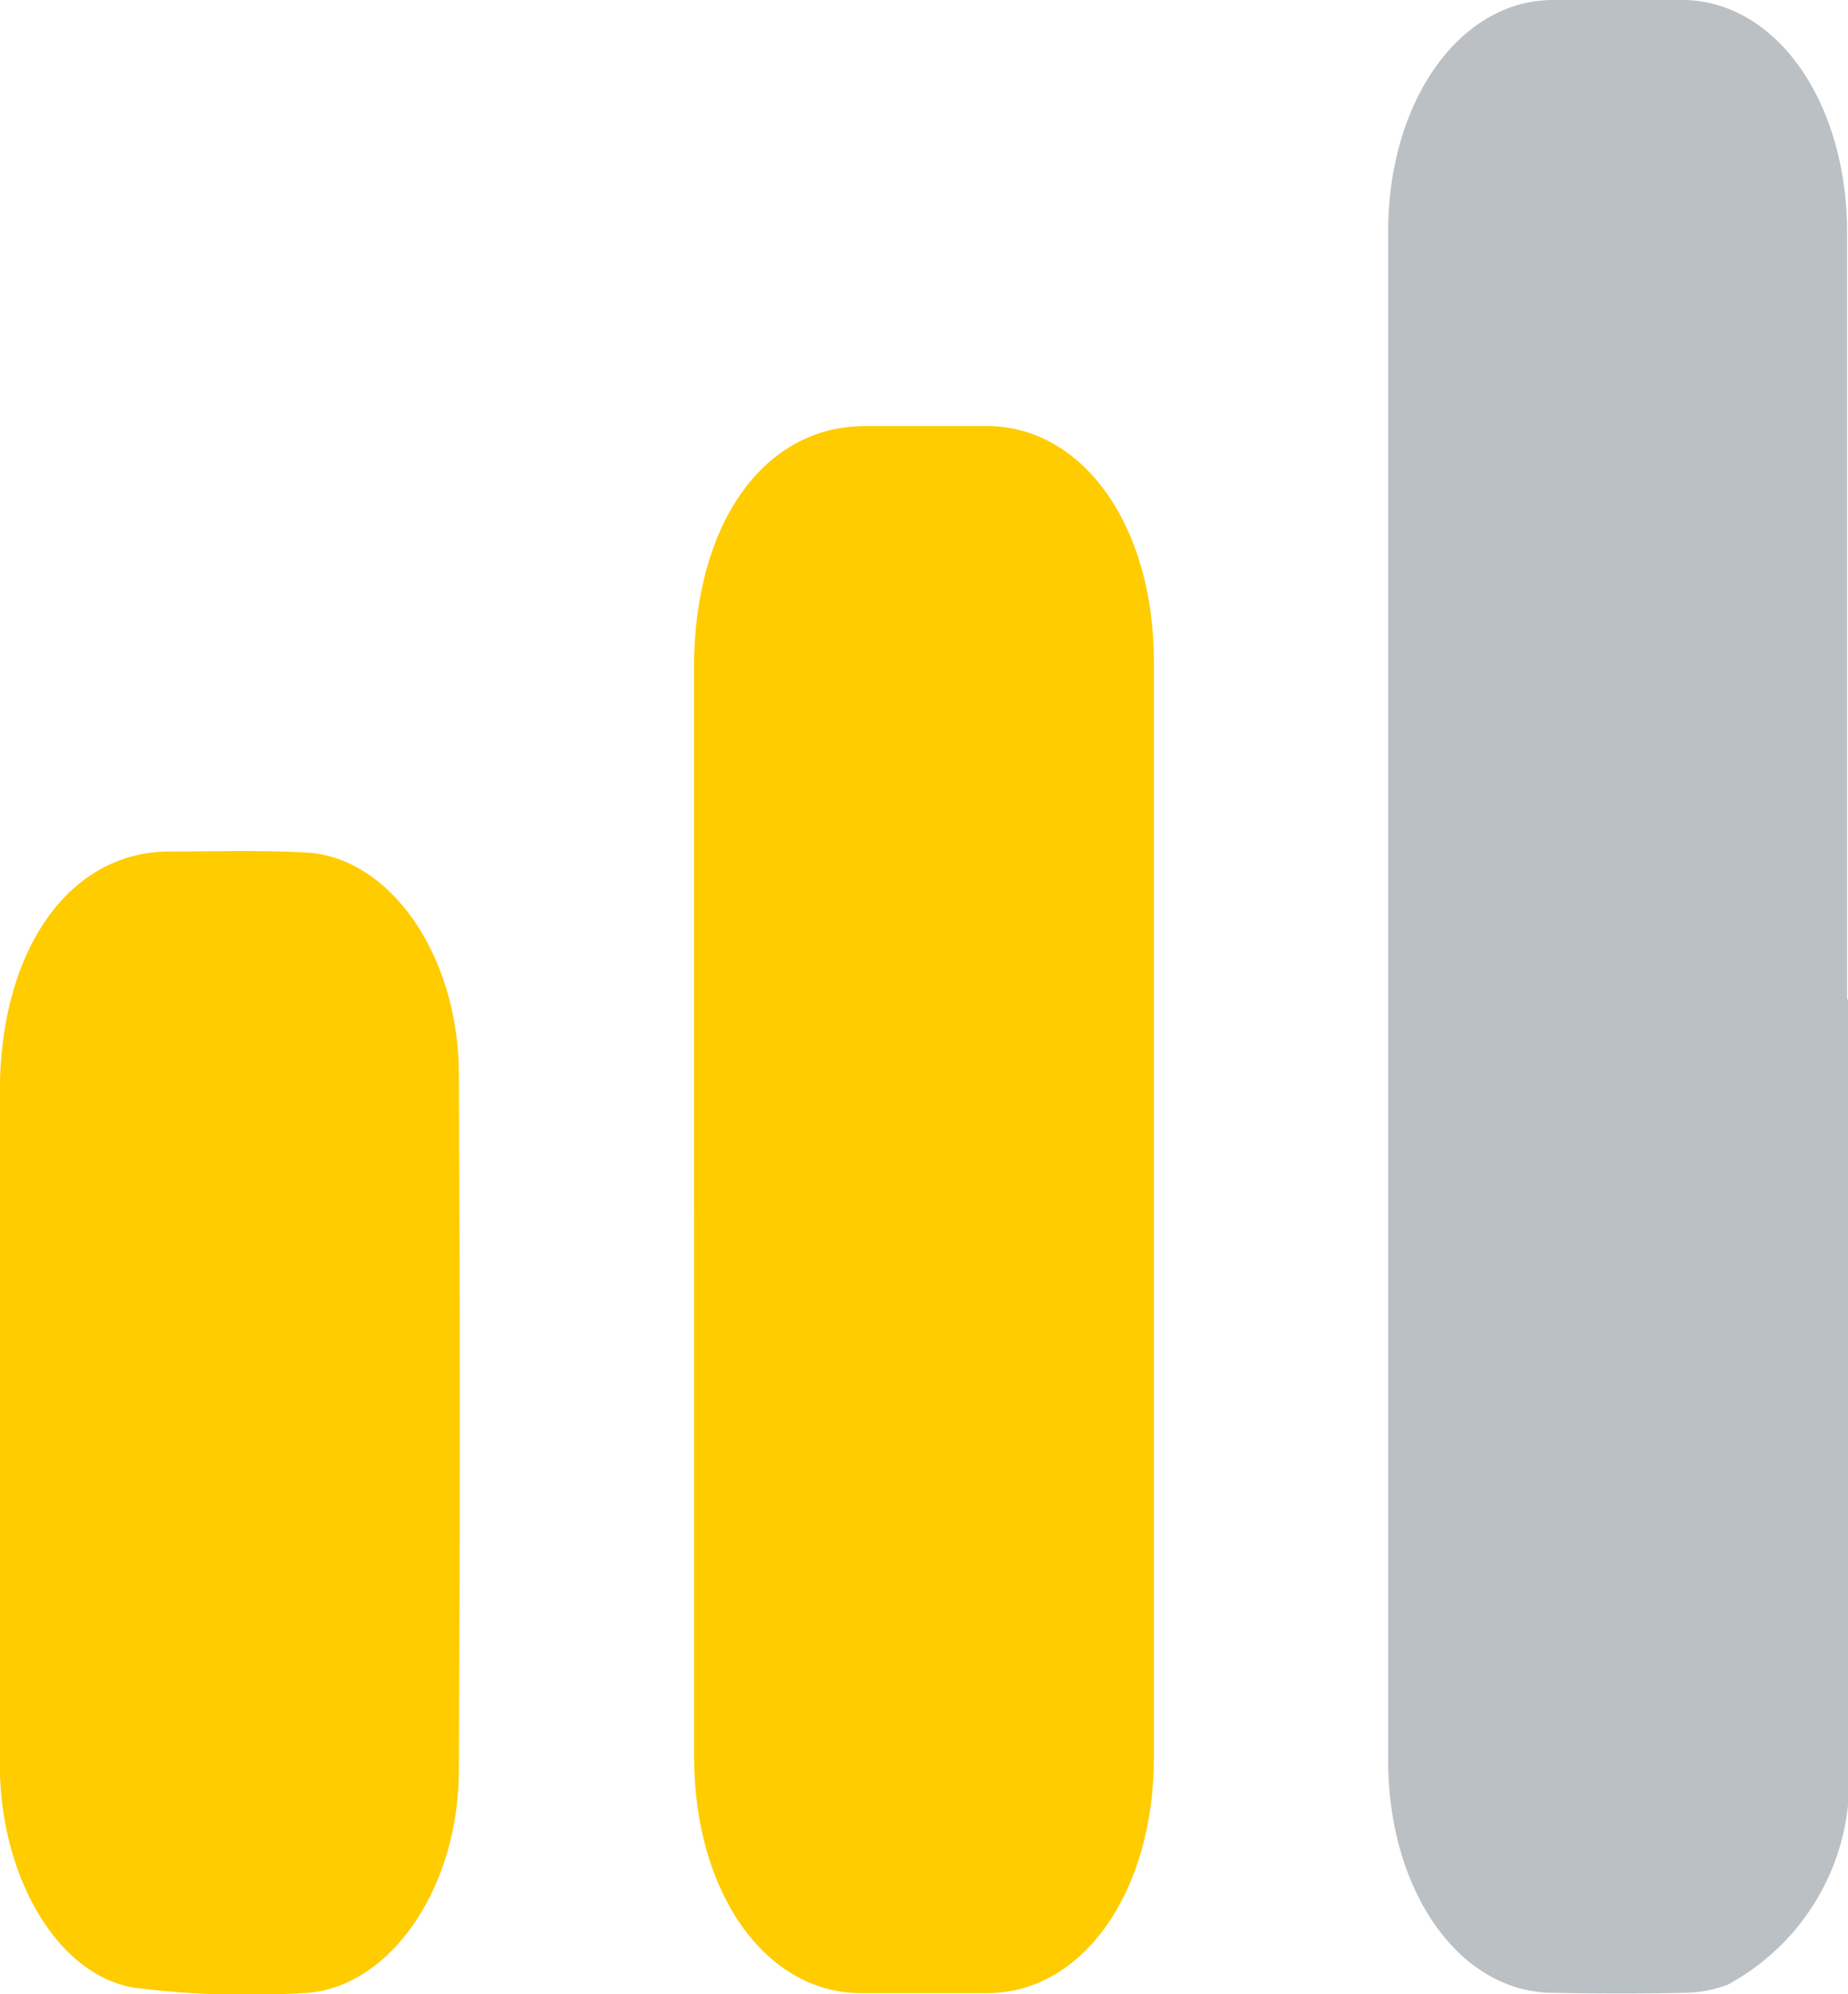 <svg xmlns="http://www.w3.org/2000/svg" width="12.425" height="13.405" viewBox="0 0 12.425 13.405">
  <g id="Group_7983" data-name="Group 7983" transform="translate(-682.636)">
    <path id="Path_3380" data-name="Path 3380" d="M260.7,6.719q0,2.551,0,5.1a1.553,1.553,0,0,1-.813,1.523.856.856,0,0,1-.28.053c-.3.007-.6.006-.9,0-.622-.008-1.1-.683-1.1-1.566q0-5.134,0-10.269c0-.881.48-1.554,1.1-1.561q.443-.005.886,0c.622.008,1.1.681,1.1,1.566q0,2.575,0,5.151" transform="translate(434.362 0.001)" fill="#79828b" opacity="0.5"/>
    <path id="Path_3381" data-name="Path 3381" d="M128.815,71.954q0-1.819,0-3.639c0-.968.465-1.626,1.148-1.628.277,0,.553,0,.83,0,.641.007,1.113.672,1.114,1.579q0,3.687,0,7.374c0,.9-.476,1.576-1.113,1.581q-.432,0-.864,0c-.637-.005-1.112-.678-1.114-1.581q0-1.844,0-3.687" transform="translate(558.487 -63.823)" fill="#fc0"/>
    <path id="Path_3382" data-name="Path 3382" d="M0,137.089q0-1.111,0-2.222c0-.952.461-1.611,1.13-1.618.31,0,.621-.01.931.007.56.031,1.021.686,1.025,1.482q.013,2.342,0,4.685c0,.811-.481,1.484-1.053,1.5A6,6,0,0,1,.9,140.886c-.514-.087-.893-.742-.9-1.479-.006-.773,0-1.546,0-2.318Z" transform="translate(682.635 -127.525)" fill="#fc0"/>
  </g>
</svg>
